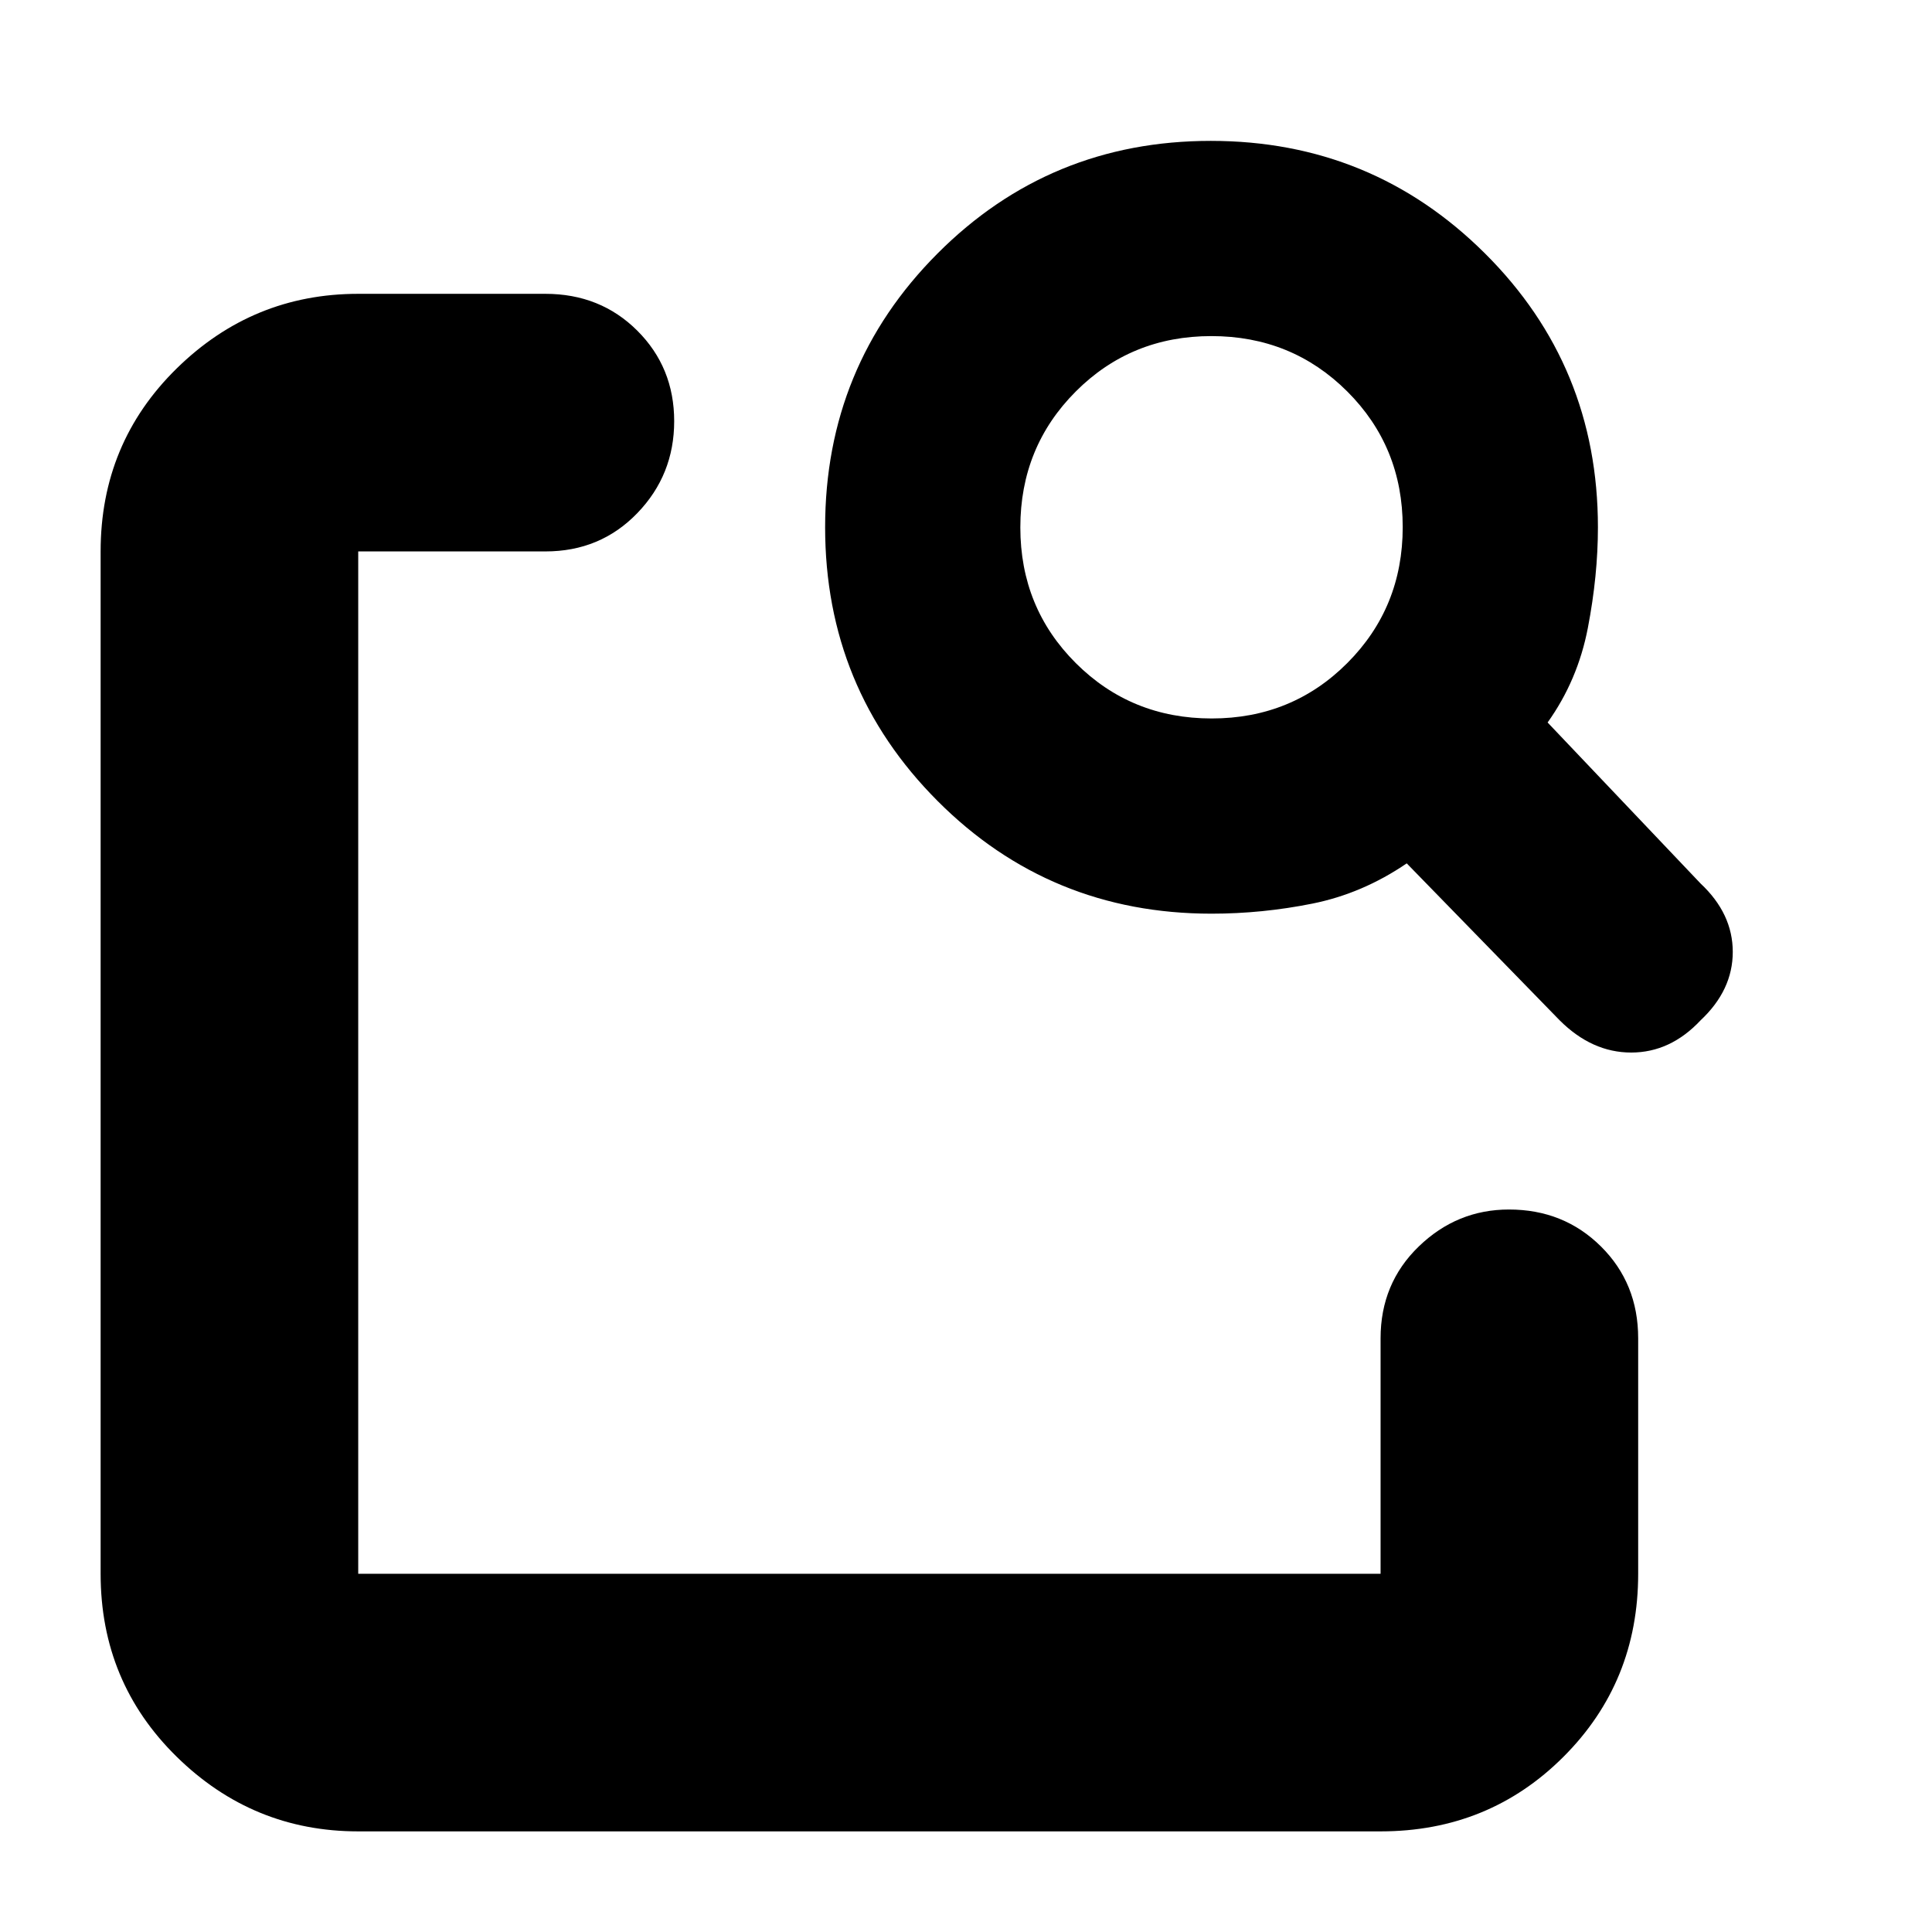 <svg xmlns="http://www.w3.org/2000/svg" height="20" viewBox="0 -960 960 960" width="20"><path d="M178-50q-52.42 0-90.21-37.09Q50-124.18 50-178v-508q0-53.83 37.79-90.91Q125.58-814 178-814h93q27.3 0 45.65 18.29 18.35 18.29 18.35 45T316.65-705Q298.3-686 271-686h-93v508h508v-117q0-27.3 18.99-45.65Q723.98-359 749.79-359q27.21 0 45.71 18.35T814-295v117q0 53.82-37.09 90.91Q739.83-50 686-50H178Zm591-551 76 80q16 15 16 34t-16 34q-15 16-34.48 16-19.48 0-35.52-16l-76-78q-22 15-46.9 20t-50.1 5q-80.25 0-136.12-56Q410-618 410-698t55.82-136q55.83-56 135.83-56 80 0 136.17 55.87Q794-778.25 794-698q0 24-5 50t-20 47Zm-166.93-2q39.93 0 67.43-27.57 27.5-27.57 27.5-67.5t-27.57-67.43q-27.57-27.5-67.5-27.5t-67.43 27.57q-27.5 27.57-27.5 67.5t27.57 67.43q27.57 27.5 67.5 27.5ZM178-438.4V-178v-508 252-12 7.6Z"/></svg>